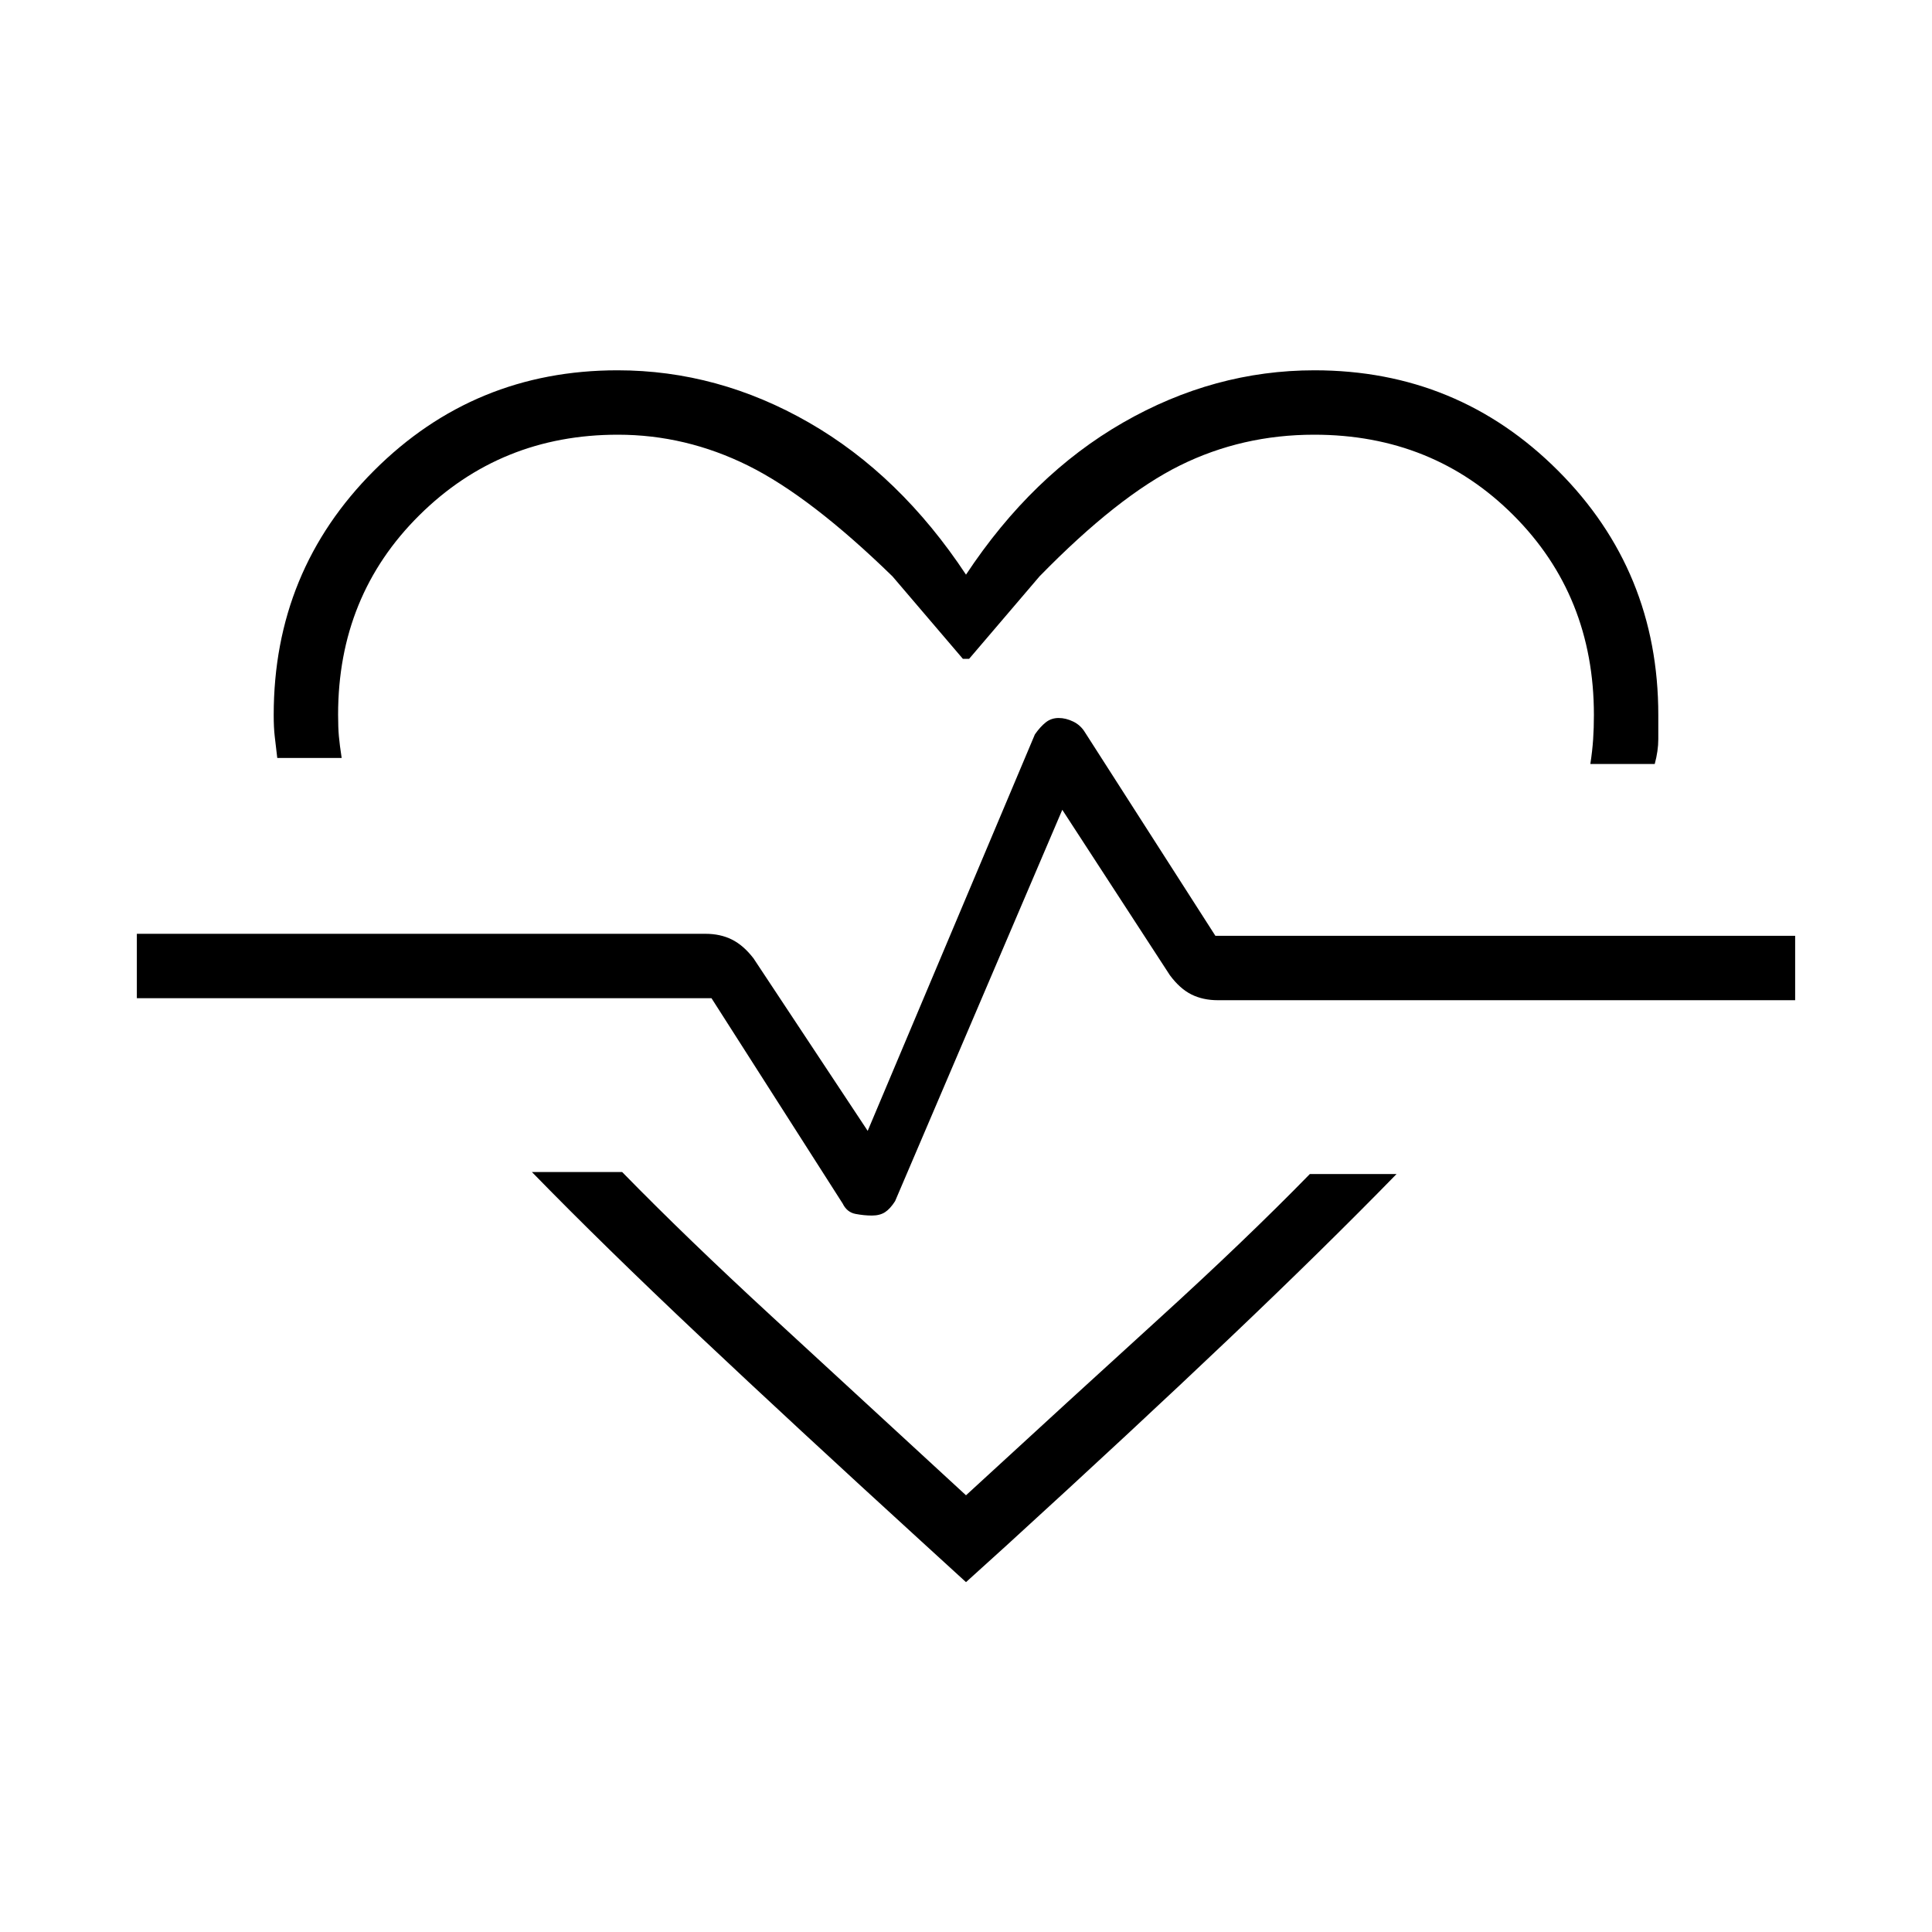 <svg xmlns="http://www.w3.org/2000/svg" height="20" viewBox="0 -960 960 960" width="20"><path d="M306.849-776q49.92 0 95.151 26 45.231 26 78 75.538Q512.769-724 558-750t95.151-26q71.157 0 121.003 49.846Q824-676.308 824-604.747v12.055q0 5.769-1.769 12.307h-32q1-6.476 1.384-12.182.385-5.707.385-12.183Q792-664 752-704t-99-40q-35.769 0-66.654 15.269-30.884 15.269-69.807 55.116l-35 41h-3.078l-35-41q-40.692-39.616-71.692-55Q340.769-744 307-744q-58.231 0-98.615 40Q168-664 168-604.923q0 6.461.385 10.731.384 4.269 1.384 10.807h-32q-.769-6.538-1.269-10.807-.5-4.27-.5-10.555 0-71.561 49.846-121.407Q235.692-776 306.849-776Zm-42.542 398.385h44.847q32 32.769 74.538 71.923Q426.231-266.538 480-217q52.769-48.538 95.808-87.692 43.038-39.154 75.038-71.923h43.077Q658.231-340 610.77-294.885q-47.462 45.116-110.462 102.654L480-173.846l-22.308-20.385q-63-57.538-110.346-102.154Q300-341 264.307-377.615ZM433.209-356q3.961 0 6.53-1.654 2.569-1.654 5.03-5.5l83.077-194.461 53.462 82.195q5 6.728 10.728 9.574T605.154-463H892v-32H603.923l-64.807-101.112q-2.157-3.559-5.829-5.339-3.672-1.78-7.24-1.78-3.659 0-6.391 2.154-2.733 2.154-5.425 6l-83.077 197-56.769-85.769q-5-6.462-10.728-9.308T350.539-496H67.999v32h285.539l65.185 102.042q2.123 4.343 6.392 5.15 4.27.808 8.094.808ZM480-481Z"/></svg>